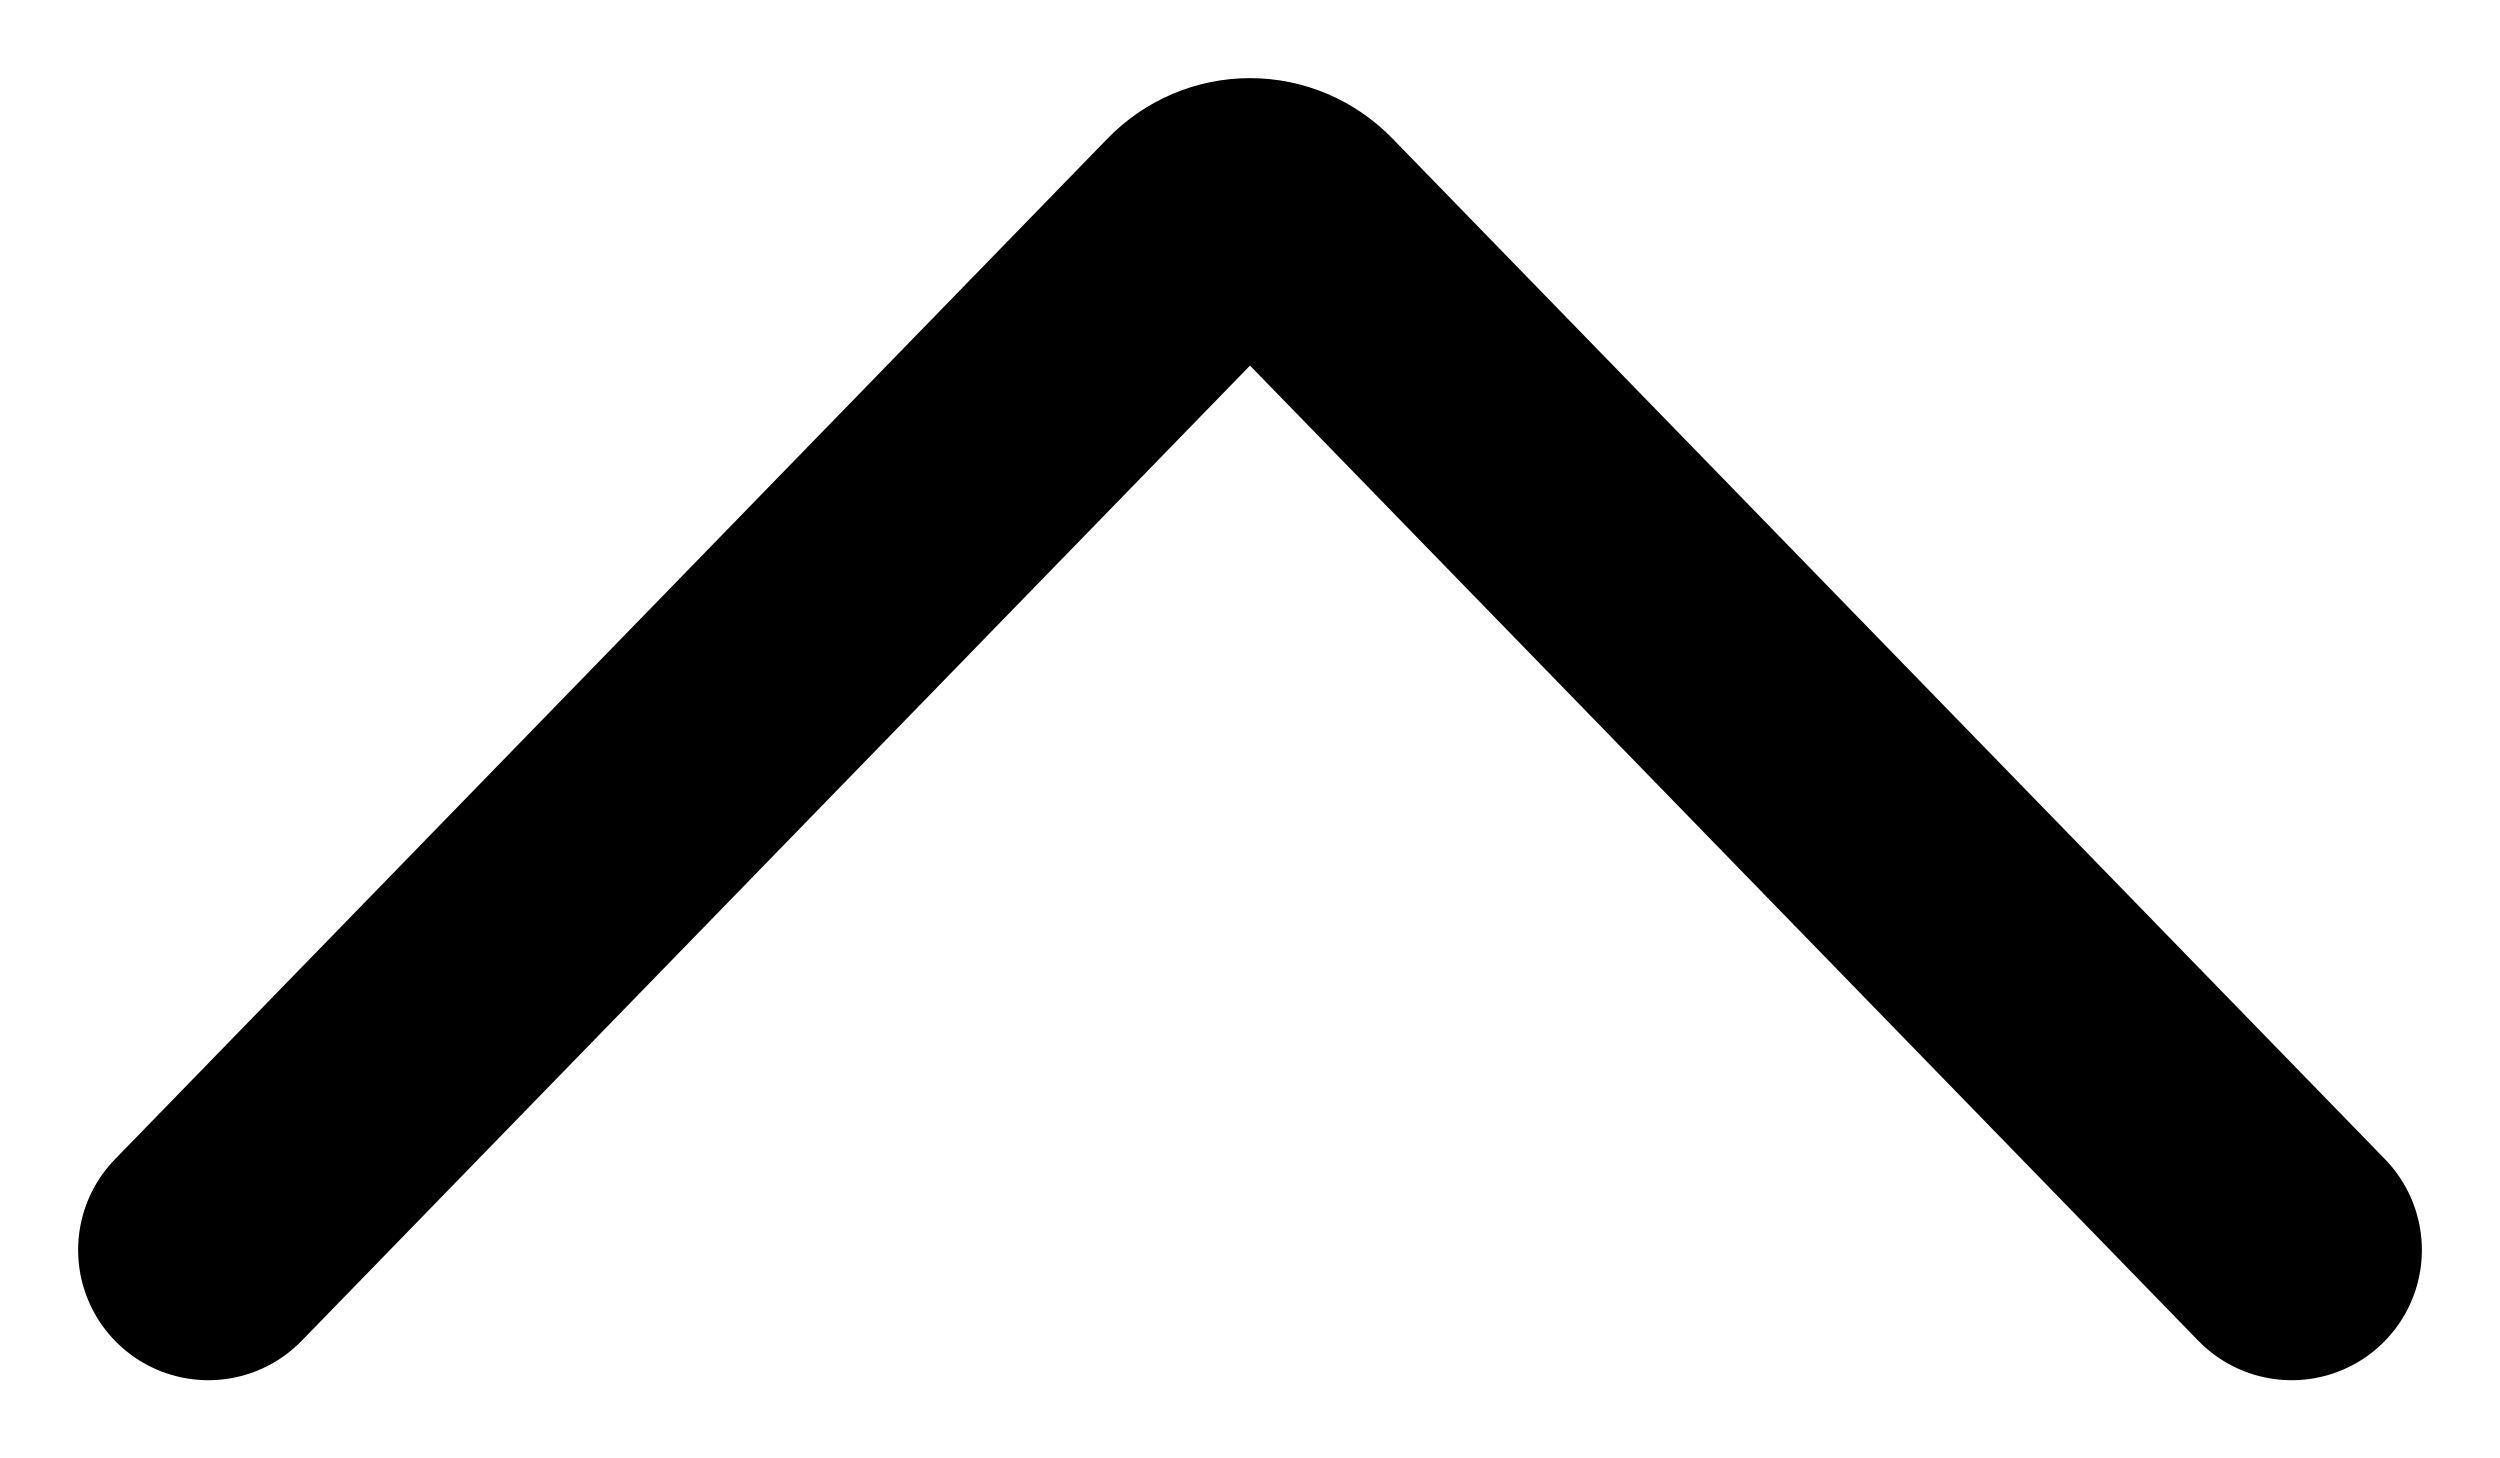 <svg xmlns="http://www.w3.org/2000/svg" width="24" height="14" viewBox="0 0 24 14">
  <path fill="none" stroke="currentColor" stroke-linecap="round" stroke-linejoin="round" stroke-width="2.5" d="M22,2 L12.471,11.799 C12.347,11.928 12.176,12 12,12 C11.824,12 11.654,11.928 11.529,11.799 L2,2" transform="rotate(-180 12 7)"/>
</svg>

